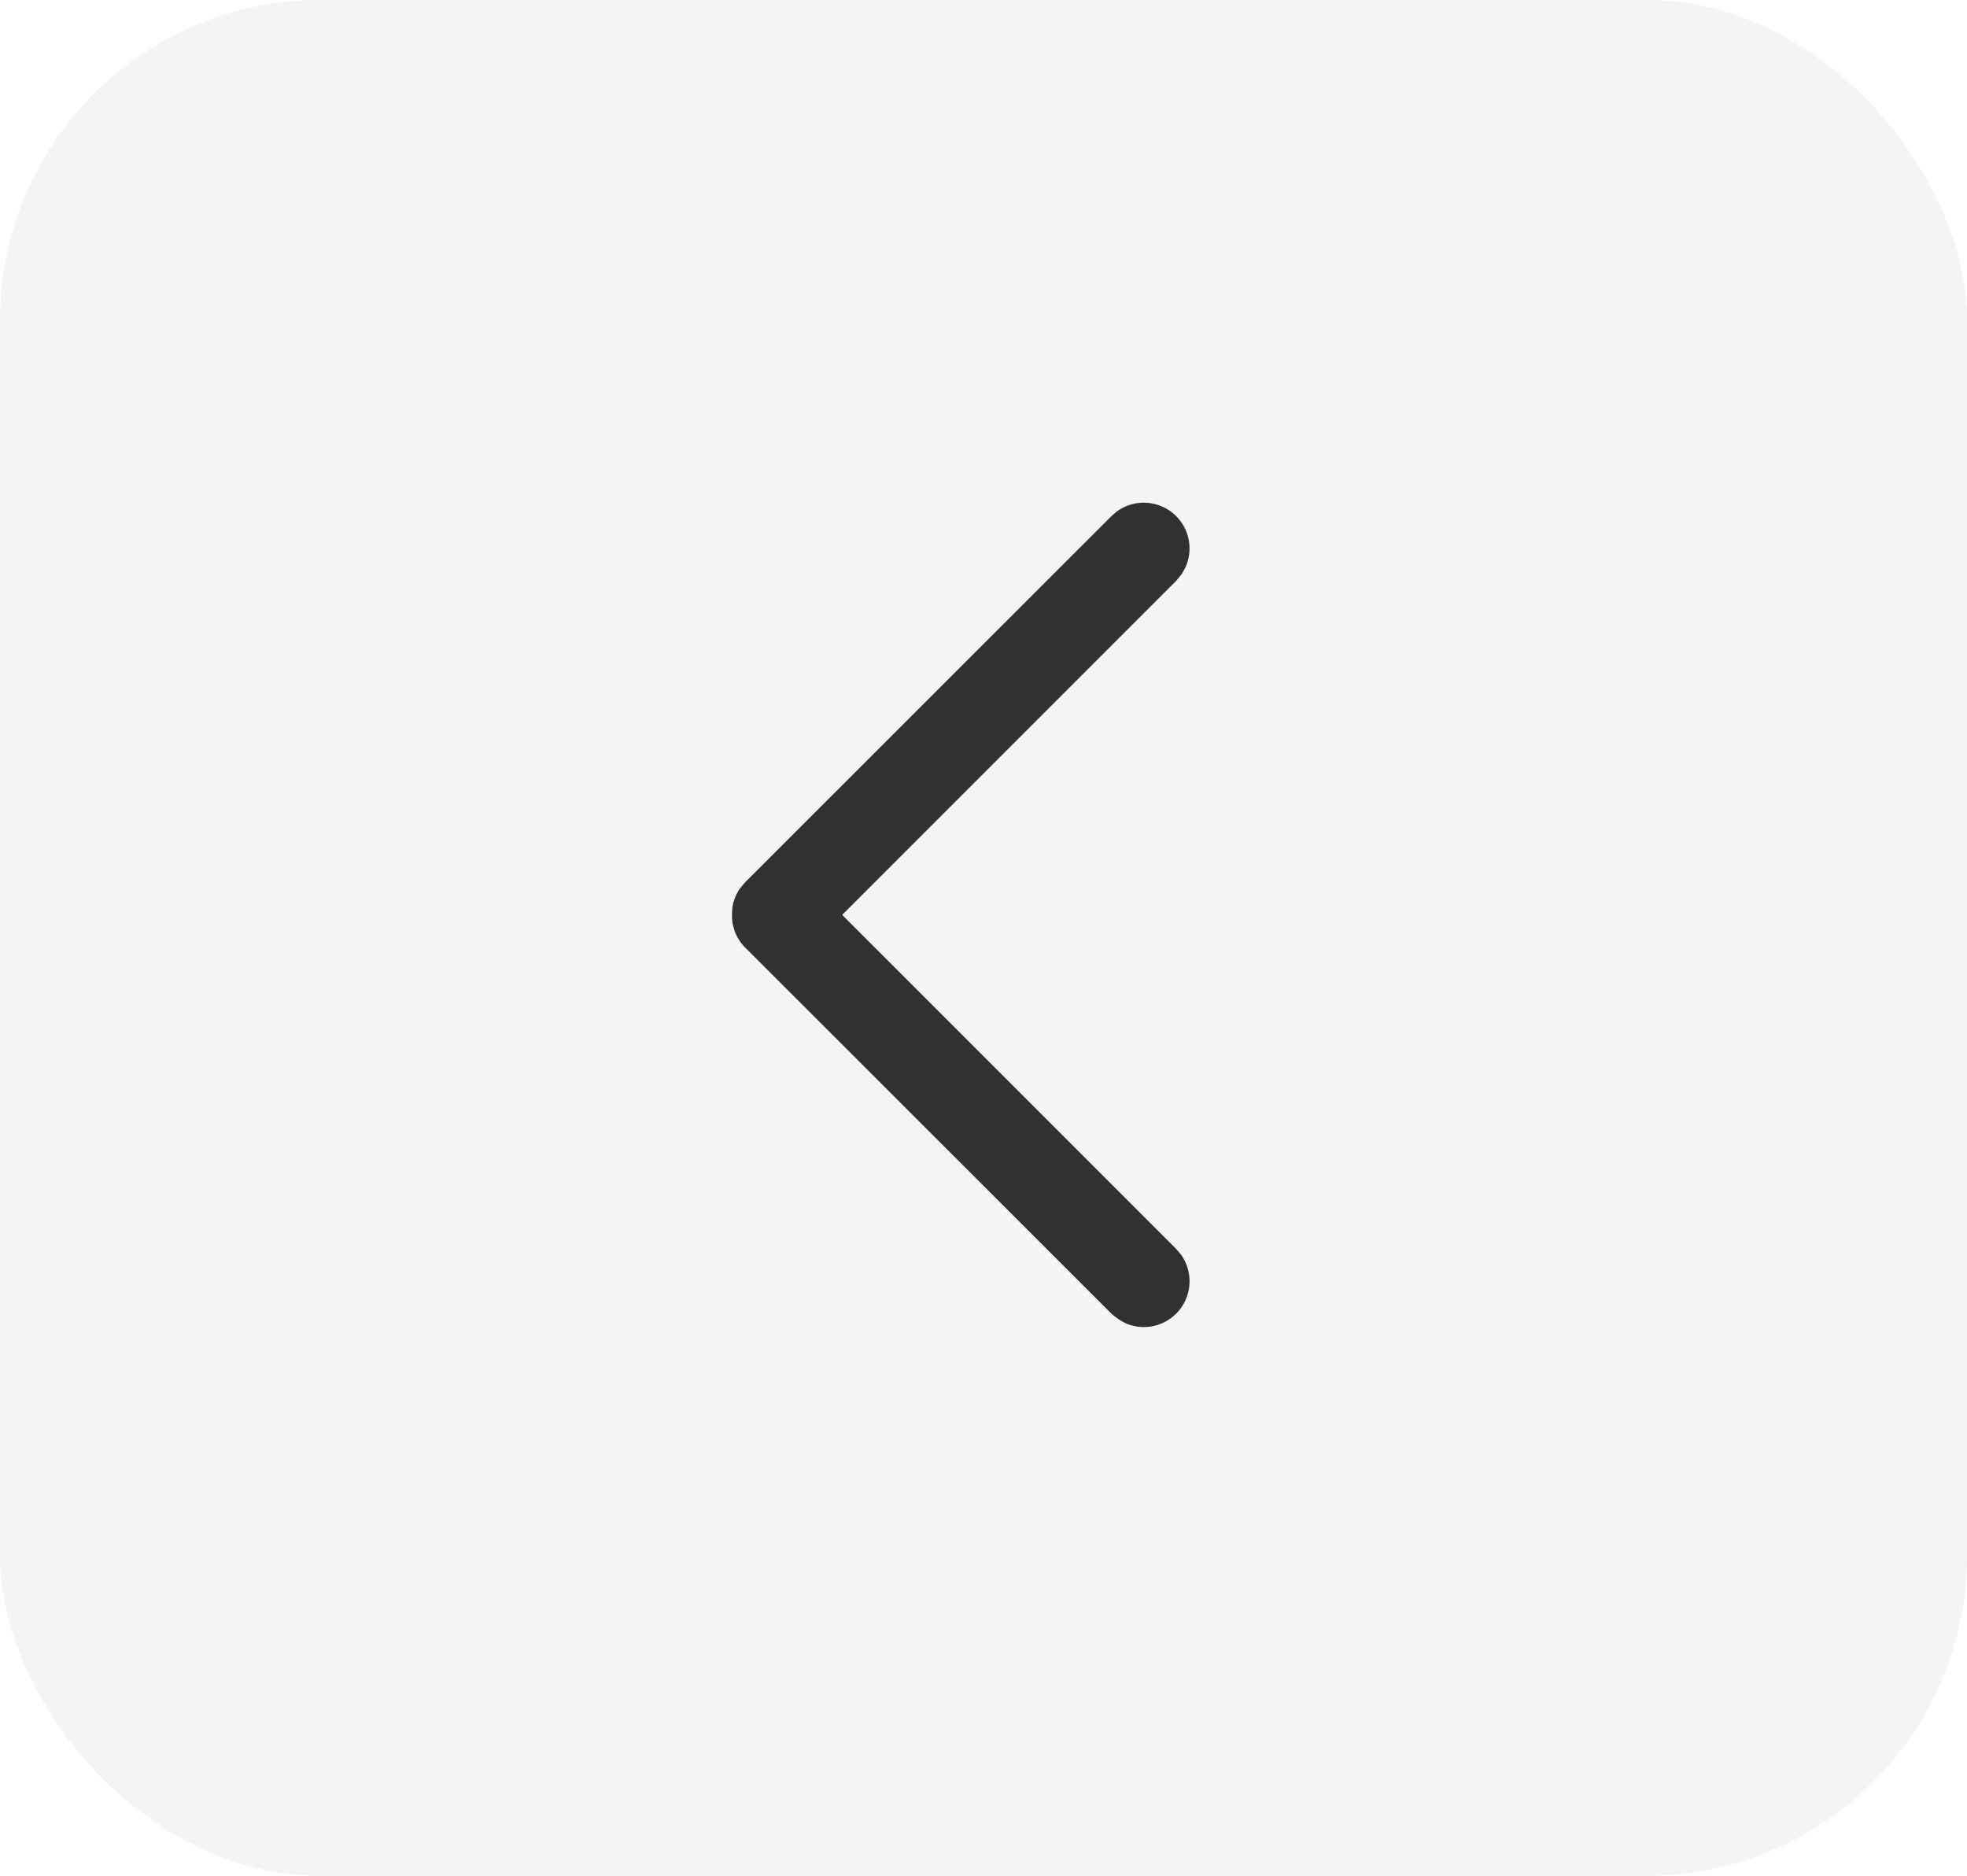 <svg id="Group_1" data-name="Group 1" xmlns="http://www.w3.org/2000/svg" width="43" height="41"
    viewBox="0 0 43 41">
    <rect width="43" height="41" rx="7" fill="rgba(217,217,217,0.3)" />
    <path
        d="M17.014,20.2c.019.062.032.127.057.187a1.008,1.008,0,0,0,.217.325l8.005,8a1.342,1.342,0,0,0,.324.217,1,1,0,0,0,1.215-1.48c-.036-.055-.083-.1-.124-.152l-7.3-7.3,7.3-7.3.124-.152c.031-.058.067-.113.092-.173a1,1,0,0,0-1.48-1.215c-.054.037-.1.083-.151.125l-8.005,8c-.041.051-.088.1-.124.152a1,1,0,0,0-.15.36A1.384,1.384,0,0,0,17.014,20.2Z"
        transform="translate(-0.997)" fill="#313131" />
</svg>

